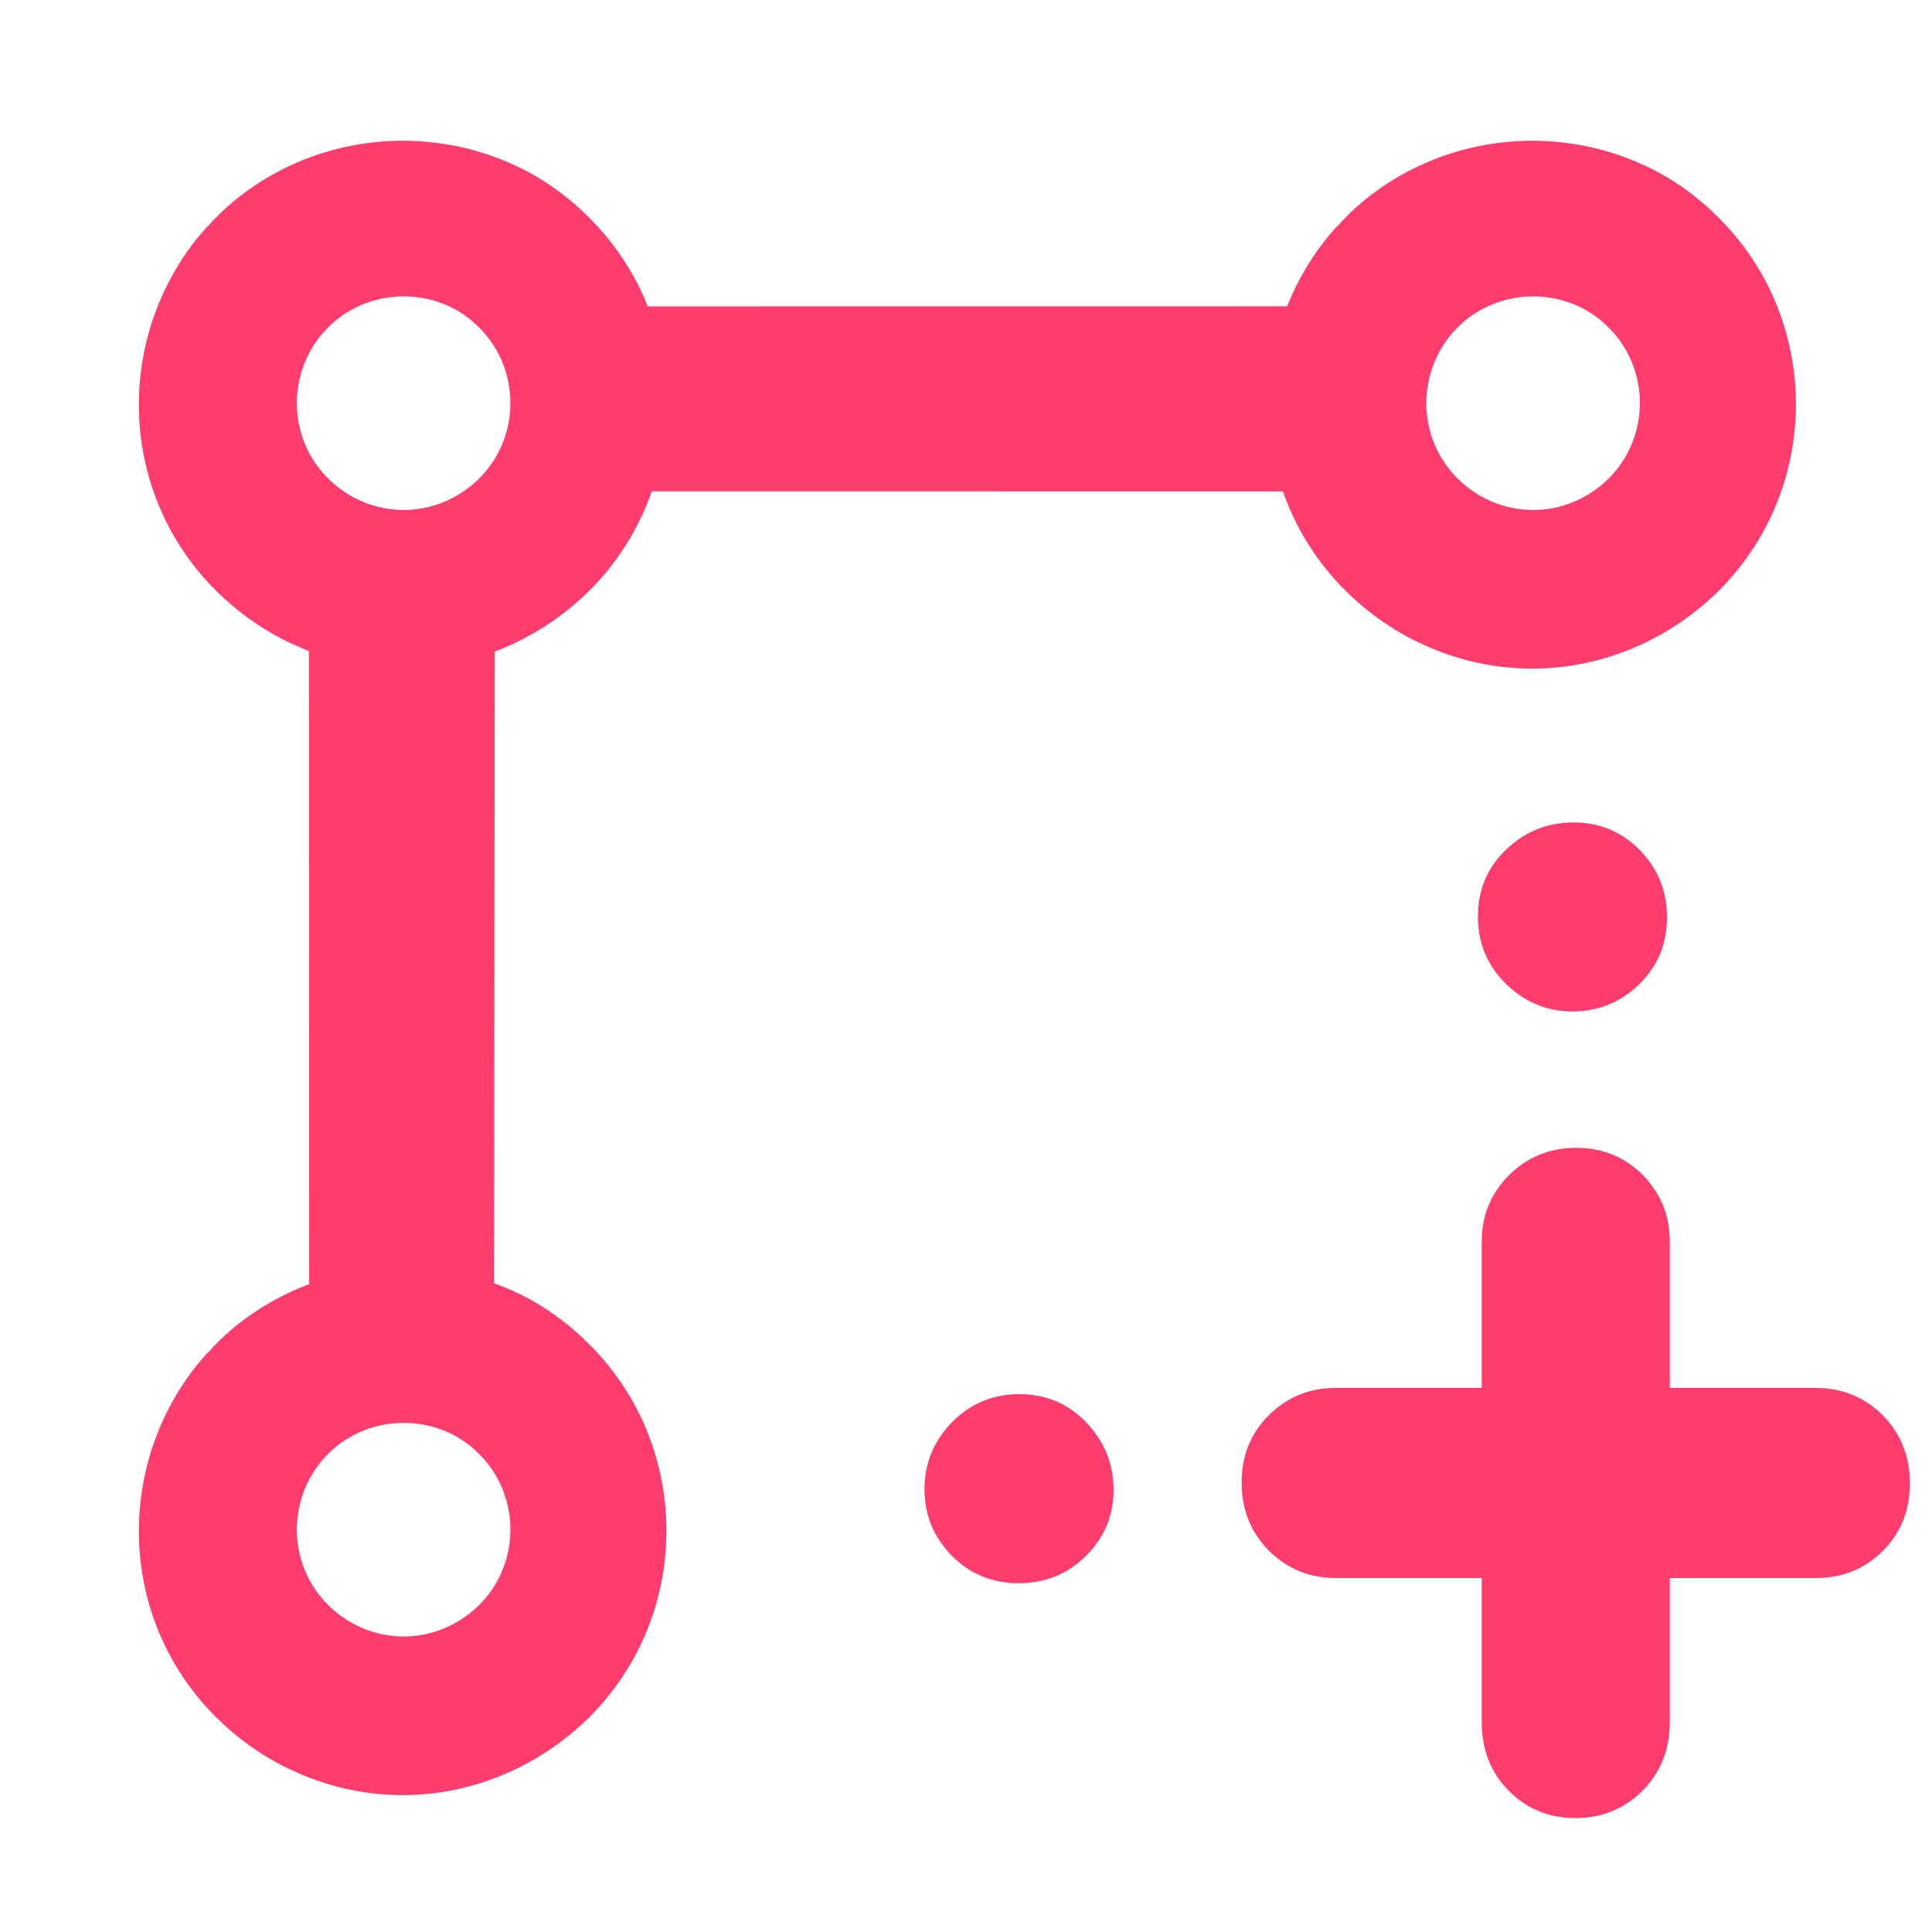 <svg height="48" viewBox="0 -960 960 960" width="48" xmlns="http://www.w3.org/2000/svg"><path fill="rgb(255, 60, 110)" d="m96.343-839.56c1.996-2.56 4.099-5.06 6.31-7.51 1.48-1.05 2.95-3.31 4.548-4.67 3.212-3.43 6.645-6.35 10.154-9.29 29.776-23.93 67.773-33.17 103.841-27.34 2.135.32 4.262.69 6.381 1.13 12.471 2.65 24.624 7.09 36.03 13.29 10.465 5.81 20.309 13.22 29.209 22.21 11.747 11.69 20.801 25.11 27.16 39.44.661 1.503 1.293 3.016 1.895 4.537l317.707-.034c4.427-11.156 10.427-21.853 17.998-31.753 1.996-2.56 4.099-5.06 6.31-7.51 1.48-1.05 2.95-3.31 4.548-4.67 3.212-3.43 6.645-6.35 10.154-9.29 29.776-23.93 67.773-33.17 103.841-27.34 2.135.32 4.262.69 6.381 1.13 12.471 2.65 24.624 7.09 36.03 13.29 10.465 5.81 20.309 13.22 29.209 22.21 11.747 11.69 20.801 25.11 27.16 39.44 21.253 48.32 12.182 106.64-27.311 146-23.895 23.47-54.605 36.66-85.783 38.34-2.258.12-4.52.18-6.783.18-17.19 0-34.39-3.49-50.522-10.31-.765-.32-1.532-.69-2.292-1.04-2.13-.94-4.243-1.92-6.333-2.95-12.071-6.16-23.403-14.29-33.504-24.3-14.508-14.409-24.909-31.381-31.205-49.49l-313.615-.009c-6.304 18.123-16.701 35.123-31.196 49.569-13.756 13.512-29.771 23.616-46.834 30.079l-.367 313.852c6.207 2.254 12.274 4.979 18.143 8.169 10.465 5.81 20.309 13.22 29.209 22.21 11.747 11.69 20.801 25.11 27.16 39.44 21.253 48.32 12.182 106.64-27.311 146-23.895 23.473-54.605 36.663-85.783 38.343-2.258.12-4.52.18-6.783.18-17.19 0-34.39-3.49-50.522-10.31-.765-.32-1.532-.69-2.292-1.04-2.13-.94-4.243-1.92-6.333-2.95-12.071-6.16-23.403-14.29-33.504-24.303-47.272-46.95-50.936-121.1-11.105-173.18 1.996-2.56 4.099-5.06 6.31-7.51 1.48-1.05 2.95-3.31 4.548-4.67 3.212-3.43 6.645-6.35 10.154-9.29 11.119-8.936 23.384-15.824 36.268-20.643l-.096-314.572c-1.323-.509-2.64-1.041-3.95-1.595-.765-.32-1.532-.69-2.292-1.04-2.13-.94-4.243-1.92-6.333-2.95-12.071-6.16-23.403-14.29-33.504-24.3-47.272-46.95-50.936-121.1-11.105-173.18zm627.959 117.37c4.089 4.053 8.676 7.338 13.562 9.83.846.422 1.701.821 2.563 1.2.308.146.618.287.928.425 6.53 2.759 13.492 4.165 20.45 4.165.916 0 1.832-.022 2.746-.066 12.62-.688 25.051-6.024 34.723-15.524 15.986-15.931 19.658-39.538 11.055-59.098-2.574-5.801-6.239-11.227-10.994-15.962-3.602-3.641-7.587-6.636-11.823-8.986-4.617-2.515-9.536-4.316-14.584-5.386-.858-.175-1.719-.328-2.583-.458-14.6-2.36-29.98 1.38-42.033 11.07-1.42 1.19-2.81 2.37-4.11 3.76-.647.553-1.242 1.459-1.841 1.891-.895.988-1.746 2.002-2.554 3.04-16.123 21.076-14.64 51.088 4.495 70.099zm-561.233-.01c4.089 4.06 8.676 7.34 13.562 9.83.846.43 1.701.83 2.563 1.2.308.15.618.29.928.43 6.53 2.76 13.492 4.16 20.45 4.16.916 0 1.832-.02 2.746-.06 12.62-.69 25.051-6.03 34.723-15.53 15.986-15.93 19.658-39.53 11.055-59.09-2.574-5.81-6.239-11.23-10.994-15.97-3.602-3.64-7.587-6.63-11.823-8.98-4.617-2.52-9.536-4.32-14.584-5.39-.858-.17-1.719-.33-2.583-.46-14.6-2.36-29.98 1.38-42.033 11.07-1.42 1.19-2.81 2.37-4.11 3.76-.647.56-1.242 1.46-1.841 1.89-.895.99-1.746 2.01-2.554 3.05-16.123 21.07-14.64 51.08 4.495 70.09zm0 559.75c4.089 4.06 8.676 7.34 13.562 9.83.846.43 1.701.82 2.563 1.2.308.15.618.29.928.43 6.53 2.76 13.492 4.16 20.45 4.16.916 0 1.832-.02 2.746-.06 12.62-.69 25.051-6.03 34.723-15.53 15.986-15.93 19.658-39.54 11.055-59.09-2.574-5.81-6.239-11.23-10.994-15.97-3.602-3.64-7.587-6.63-11.823-8.98-4.617-2.52-9.536-4.32-14.584-5.39-.858-.17-1.719-.33-2.583-.46-14.6-2.36-29.98 1.38-42.033 11.07-1.42 1.19-2.81 2.37-4.11 3.76-.647.56-1.242 1.46-1.841 1.89-.895.99-1.746 2.01-2.554 3.04-16.123 21.08-14.64 51.09 4.495 70.1zm573.195-13.45h-72.57c-13.083 0-24.136-4.58-33.164-13.54-9.046-9.14-13.558-20.47-13.558-33.78 0-13.54 4.512-24.66 13.558-33.62 9.028-8.93 20.081-13.51 33.164-13.51h72.57v-72.57c0-13.13 4.533-24.05 13.599-33.21 9.066-8.93 20.16-13.52 33.301-13.52 13.143 0 24.177 4.59 33.125 13.52 8.947 9.16 13.419 20.08 13.419 33.21v72.57h72.57c13.103 0 24.156 4.58 33.184 13.51 9.025 9.16 13.538 20.49 13.538 33.8 0 13.52-4.513 24.87-13.538 33.8-9.028 8.96-20.081 13.34-33.184 13.34h-72.57v71.57c0 13.722-4.533 25.042-13.599 34.182-9.046 8.96-20.161 13.54-33.301 13.54-13.123 0-24.177-4.58-33.126-13.54-8.946-9.14-13.418-20.46-13.418-34.182zm92.046-328.295c0 13.211-4.6 24.302-13.8 33.294-9.38 8.994-20.37 13.489-33.16 13.489-12.59 0-23.78-4.556-32.98-13.669-9.4-9.112-13.99-20.265-13.99-33.473 0-13.21 4.59-24.301 13.99-33.293 9.39-8.994 20.58-13.49 33.57-13.49 12.8 0 23.78 4.557 32.79 13.669 8.98 9.113 13.58 20.264 13.58 33.473zm-274.997 284.475c0 12.949-4.61 23.919-13.8 32.913-8.98 8.992-20.18 13.49-33.37 13.49-13.18 0-24.39-4.617-33.38-13.851-8.98-9.232-13.39-20.223-13.39-32.973 0-12.749 4.59-23.782 13.61-33.113 9.19-9.333 20.37-13.99 33.56-13.99s24.18 4.677 33.19 14.049c8.97 9.373 13.58 20.524 13.58 33.475z"/></svg>